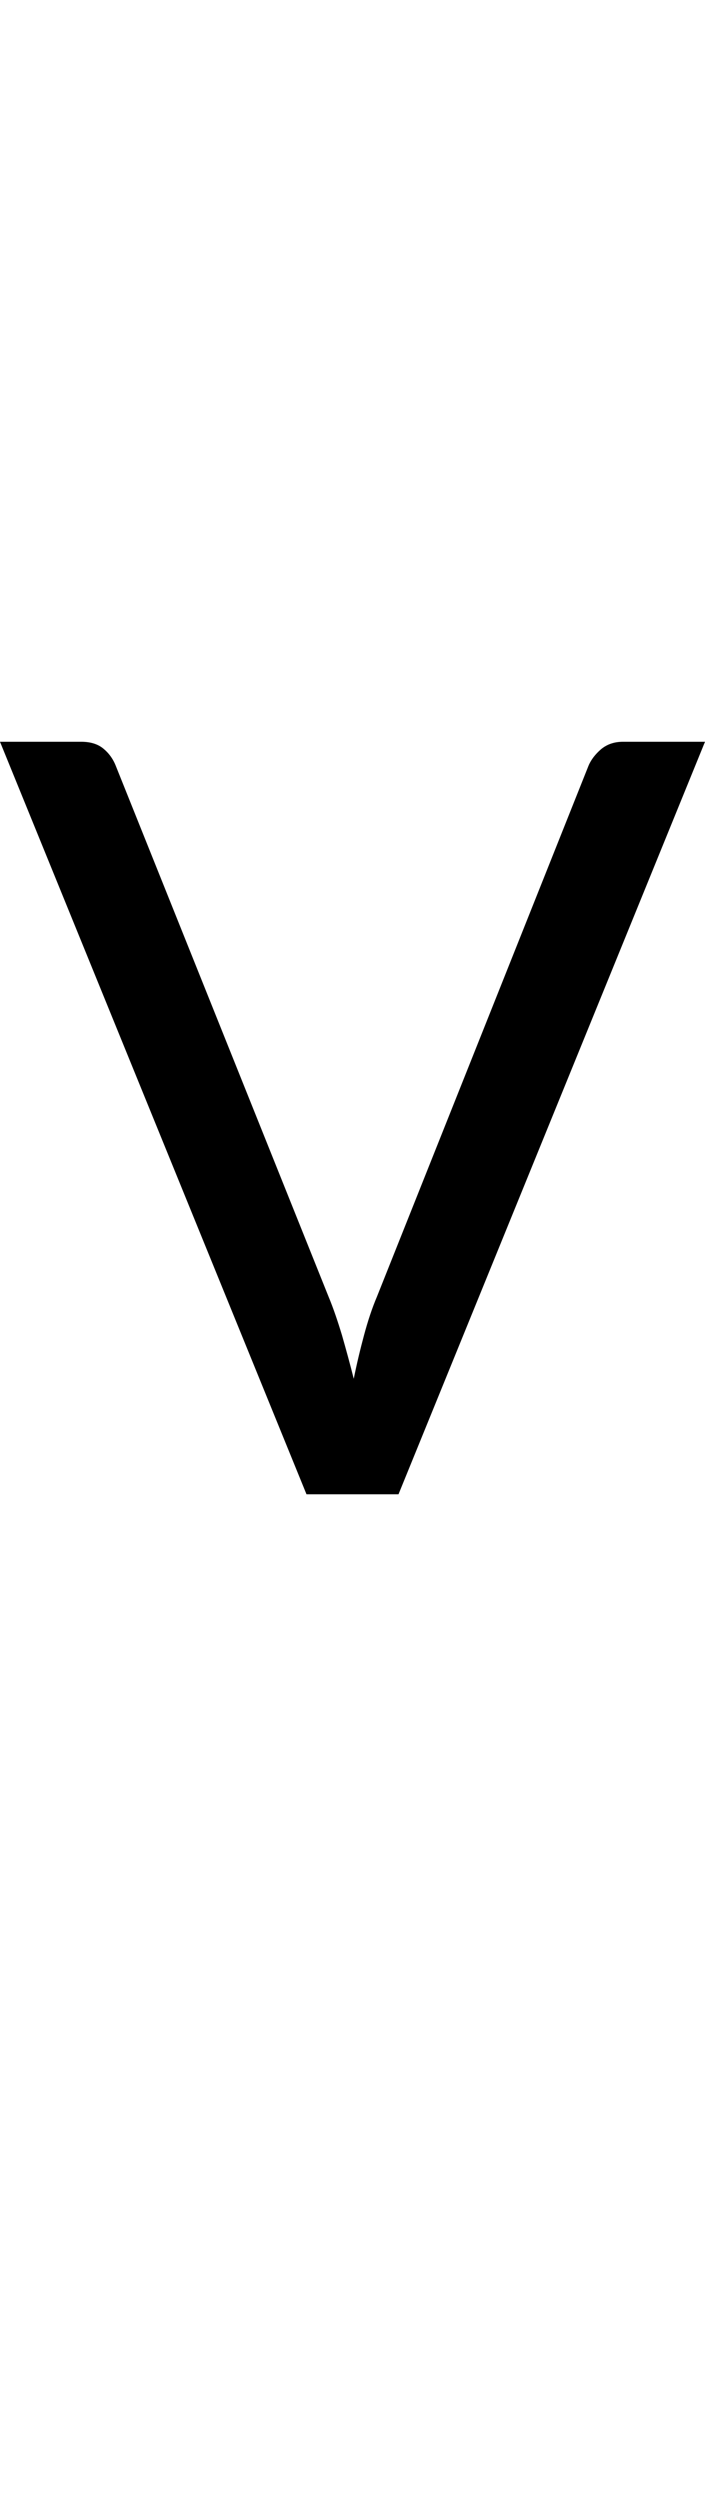 <?xml version="1.0" encoding="utf-8"?>
<!-- Generator: Adobe Illustrator 16.0.0, SVG Export Plug-In . SVG Version: 6.00 Build 0)  -->
<!DOCTYPE svg PUBLIC "-//W3C//DTD SVG 1.1 Tiny//EN" "http://www.w3.org/Graphics/SVG/1.1/DTD/svg11-tiny.dtd">
<svg version="1.1" baseProfile="tiny" id="Capa_1" xmlns="http://www.w3.org/2000/svg" xmlns:xlink="http://www.w3.org/1999/xlink"
	 x="0px" y="0px" width="28.2px" height="100px" viewBox="0 0 28.2 100" xml:space="preserve">
<path d="M0,29.67h3.25c0.37,0,0.66,0.09,0.88,0.27c0.22,0.18,0.39,0.41,0.5,0.69l8.51,21.23c0.2,0.48,0.37,0.99,0.54,1.55
	c0.16,0.56,0.32,1.14,0.47,1.74c0.12-0.6,0.26-1.18,0.41-1.74c0.15-0.56,0.32-1.08,0.52-1.55l8.46-21.23
	c0.1-0.24,0.27-0.46,0.5-0.66c0.24-0.2,0.53-0.3,0.88-0.3h3.28L15.94,59.77h-3.68L0,29.67z"/>
</svg>
